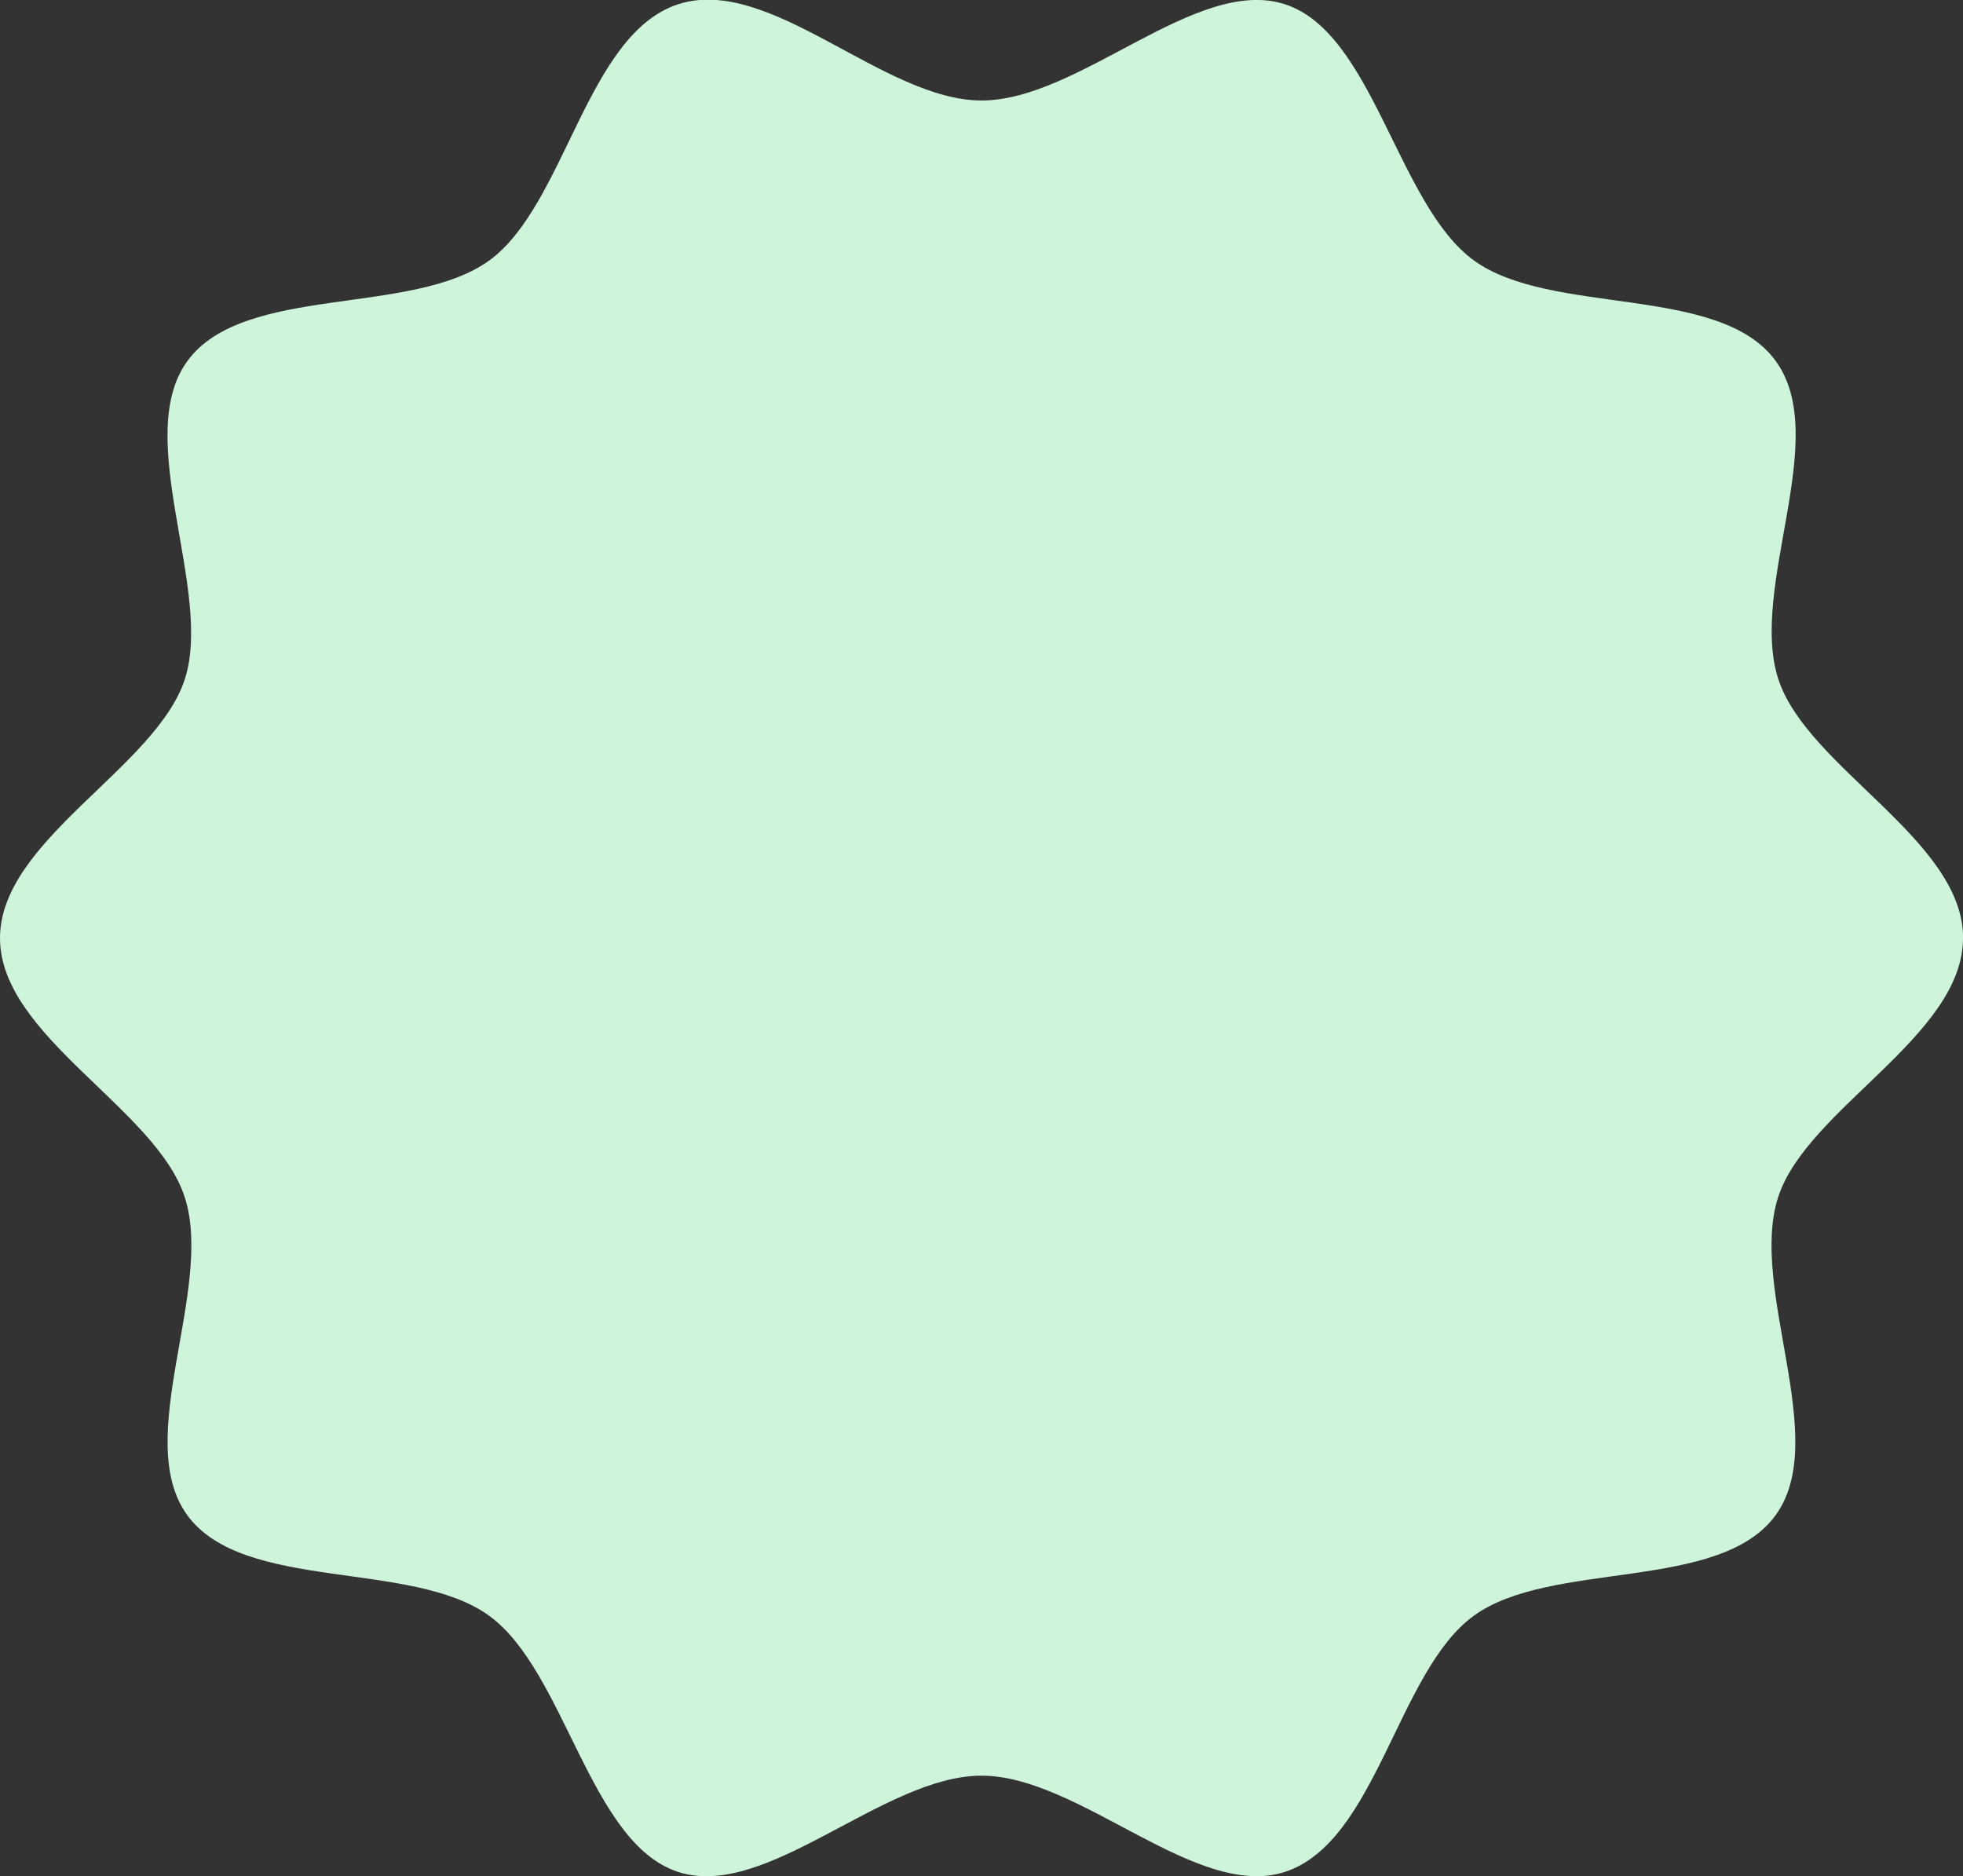 <?xml version="1.0" encoding="UTF-8"?>
<svg id="Layer_2" data-name="Layer 2" xmlns="http://www.w3.org/2000/svg" viewBox="0 0 212.55 203.13">
  <rect x="0" y="0" width="212.55" height="203.13" fill="#333333" stroke="none"/>
  <defs>
    <style>
      .cls-1 {
        fill: #cef4da;
      }
    </style>
  </defs>
  <g id="Layer_2-2" data-name="Layer 2">
    <path class="cls-1" d="M212.55,101.57c0,10.62-16.9,18.45-20.01,28.03-3.23,9.93,5.74,26.18-.28,34.45-6.08,8.35-24.33,4.82-32.69,10.89-8.27,6.02-10.51,24.5-20.45,27.73-9.59,3.11-22.22-10.42-32.85-10.42s-23.26,13.54-32.85,10.42-12.18-21.71-20.45-27.73c-8.35-6.08-26.61-2.54-32.69-10.89-6.02-8.27,2.94-24.51-.28-34.44C16.9,120.01,0,112.19,0,101.57s16.9-18.45,20.01-28.03-5.74-26.18,.28-34.45c6.08-8.35,24.33-4.82,32.69-10.89C61.25,22.18,63.49,3.69,73.43,.46s22.22,10.42,32.85,10.42S129.54-2.65,139.13,.46s12.18,21.71,20.45,27.73c8.35,6.08,26.61,2.54,32.69,10.89s-2.94,24.51,.28,34.44c3.11,9.59,20.01,17.41,20.01,28.03Z"/>
  </g>
</svg>